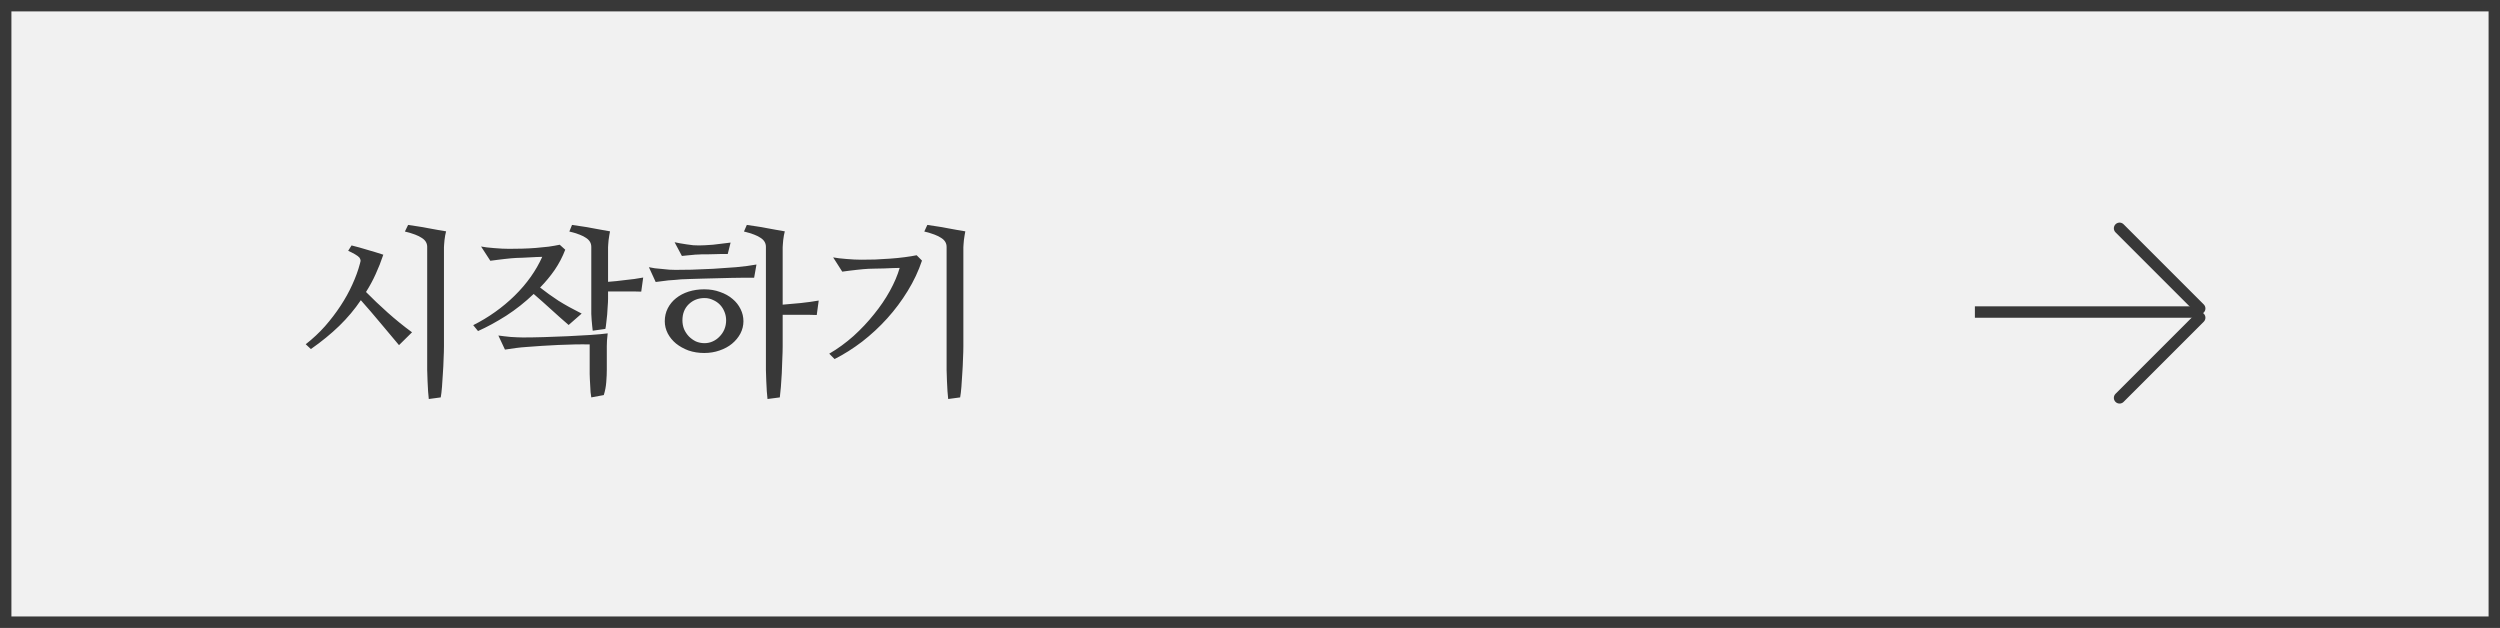<svg width="219" height="55" viewBox="0 0 219 55" fill="none" xmlns="http://www.w3.org/2000/svg">
<rect x="0" y="0" width="219" height="55" fill="#808080" stroke="none"/>
<rect x="0.5" y="0.5" width="218" height="54" fill="#F1F1F1" stroke="#383838"/>
<path d="M32.062 25.578C32.635 26.162 33.266 26.76 33.953 27.375C34.641 27.99 35.354 28.568 36.094 29.109L34.953 30.234C34.432 29.62 33.891 28.974 33.328 28.297C32.766 27.62 32.193 26.953 31.609 26.297C31.068 27.099 30.438 27.849 29.719 28.547C29 29.245 28.172 29.922 27.234 30.578L26.781 30.156C27.396 29.677 27.958 29.151 28.469 28.578C28.979 27.995 29.432 27.401 29.828 26.797C30.234 26.182 30.578 25.562 30.859 24.938C31.151 24.302 31.375 23.688 31.531 23.094C31.583 22.927 31.599 22.818 31.578 22.766C31.568 22.713 31.537 22.646 31.484 22.562C31.412 22.479 31.287 22.385 31.109 22.281C30.932 22.177 30.729 22.073 30.5 21.969L30.797 21.5C31.224 21.604 31.693 21.734 32.203 21.891C32.714 22.037 33.172 22.177 33.578 22.312C33.38 22.906 33.156 23.474 32.906 24.016C32.667 24.547 32.385 25.068 32.062 25.578ZM35.75 19.703C36 19.734 36.276 19.776 36.578 19.828C36.88 19.87 37.182 19.922 37.484 19.984C37.786 20.037 38.073 20.088 38.344 20.141C38.625 20.193 38.87 20.234 39.078 20.266C39.057 20.359 39.031 20.474 39 20.609C38.979 20.745 38.958 20.885 38.938 21.031C38.927 21.167 38.917 21.292 38.906 21.406C38.896 21.521 38.891 21.604 38.891 21.656V30.312C38.891 30.635 38.88 31.01 38.859 31.438C38.849 31.854 38.828 32.276 38.797 32.703C38.776 33.12 38.75 33.516 38.719 33.891C38.688 34.276 38.651 34.583 38.609 34.812L37.562 34.953C37.542 34.786 37.521 34.562 37.5 34.281C37.49 34 37.474 33.698 37.453 33.375C37.443 33.062 37.432 32.74 37.422 32.406C37.422 32.062 37.422 31.74 37.422 31.438V21.625C37.422 21.302 37.266 21.042 36.953 20.844C36.651 20.635 36.156 20.448 35.469 20.281L35.75 19.703ZM53.266 26.172C53.266 26.359 53.255 26.578 53.234 26.828C53.224 27.068 53.208 27.312 53.188 27.562C53.167 27.812 53.141 28.052 53.109 28.281C53.089 28.5 53.062 28.677 53.031 28.812L51.922 28.969C51.901 28.854 51.885 28.713 51.875 28.547C51.865 28.38 51.849 28.208 51.828 28.031C51.818 27.854 51.807 27.677 51.797 27.5C51.797 27.312 51.797 27.146 51.797 27V21.625C51.797 21.302 51.646 21.042 51.344 20.844C51.052 20.635 50.562 20.448 49.875 20.281L50.109 19.703C50.37 19.734 50.651 19.776 50.953 19.828C51.266 19.87 51.573 19.922 51.875 19.984C52.177 20.037 52.464 20.088 52.734 20.141C53.005 20.193 53.24 20.234 53.438 20.266C53.417 20.359 53.396 20.474 53.375 20.609C53.354 20.745 53.333 20.885 53.312 21.031C53.302 21.167 53.292 21.292 53.281 21.406C53.271 21.521 53.266 21.604 53.266 21.656V24.688C53.484 24.667 53.724 24.646 53.984 24.625C54.245 24.594 54.51 24.562 54.781 24.531C55.052 24.5 55.318 24.469 55.578 24.438C55.849 24.396 56.104 24.354 56.344 24.312L56.172 25.547C55.984 25.537 55.771 25.531 55.531 25.531C55.292 25.531 55.036 25.531 54.766 25.531C54.505 25.531 54.245 25.531 53.984 25.531C53.724 25.531 53.484 25.531 53.266 25.531V26.172ZM47.312 25.188C47.812 25.583 48.349 25.969 48.922 26.344C49.505 26.708 50.182 27.083 50.953 27.469L49.812 28.469C49.292 28.021 48.786 27.573 48.297 27.125C47.807 26.677 47.292 26.219 46.75 25.75C46 26.469 45.198 27.104 44.344 27.656C43.49 28.198 42.667 28.646 41.875 29L41.453 28.484C42.12 28.151 42.76 27.766 43.375 27.328C43.99 26.891 44.557 26.417 45.078 25.906C45.609 25.385 46.078 24.838 46.484 24.266C46.891 23.693 47.229 23.104 47.5 22.5C47.354 22.5 47.182 22.505 46.984 22.516C46.786 22.526 46.583 22.537 46.375 22.547C46.167 22.557 45.964 22.568 45.766 22.578C45.568 22.588 45.396 22.594 45.25 22.594C45.135 22.594 44.984 22.604 44.797 22.625C44.609 22.646 44.406 22.667 44.188 22.688C43.979 22.708 43.766 22.734 43.547 22.766C43.328 22.797 43.13 22.823 42.953 22.844L42.141 21.594C42.266 21.615 42.432 21.641 42.641 21.672C42.849 21.693 43.068 21.713 43.297 21.734C43.536 21.755 43.766 21.771 43.984 21.781C44.214 21.792 44.417 21.797 44.594 21.797C44.969 21.797 45.354 21.792 45.75 21.781C46.156 21.771 46.552 21.75 46.938 21.719C47.323 21.688 47.693 21.651 48.047 21.609C48.411 21.557 48.74 21.5 49.031 21.438L49.516 21.875C49.276 22.5 48.969 23.088 48.594 23.641C48.219 24.182 47.792 24.698 47.312 25.188ZM45.797 29.562C46.339 29.562 46.953 29.552 47.641 29.531C48.339 29.51 49.031 29.484 49.719 29.453C50.417 29.422 51.078 29.385 51.703 29.344C52.328 29.302 52.839 29.255 53.234 29.203C53.203 29.463 53.182 29.672 53.172 29.828C53.161 29.984 53.156 30.151 53.156 30.328V32.406C53.156 32.708 53.141 33.062 53.109 33.469C53.078 33.875 53.005 34.255 52.891 34.609L51.797 34.812C51.776 34.688 51.755 34.536 51.734 34.359C51.724 34.182 51.714 33.995 51.703 33.797C51.693 33.609 51.682 33.422 51.672 33.234C51.661 33.057 51.656 32.901 51.656 32.766V30.172C51.25 30.162 50.812 30.162 50.344 30.172C49.875 30.182 49.396 30.198 48.906 30.219C48.427 30.24 47.953 30.266 47.484 30.297C47.016 30.328 46.578 30.359 46.172 30.391C45.839 30.412 45.516 30.443 45.203 30.484C44.901 30.526 44.578 30.573 44.234 30.625L43.656 29.391C43.802 29.412 43.964 29.432 44.141 29.453C44.328 29.474 44.521 29.495 44.719 29.516C44.917 29.526 45.109 29.537 45.297 29.547C45.484 29.557 45.651 29.562 45.797 29.562ZM68.562 30.312C68.562 30.635 68.552 31.01 68.531 31.438C68.521 31.854 68.505 32.276 68.484 32.703C68.463 33.12 68.438 33.516 68.406 33.891C68.375 34.276 68.344 34.583 68.312 34.812L67.234 34.953C67.213 34.786 67.193 34.562 67.172 34.281C67.162 34 67.146 33.698 67.125 33.375C67.115 33.062 67.104 32.74 67.094 32.406C67.094 32.062 67.094 31.74 67.094 31.438V21.625C67.094 21.302 66.943 21.042 66.641 20.844C66.349 20.635 65.859 20.448 65.172 20.281L65.422 19.703C65.682 19.734 65.963 19.776 66.266 19.828C66.568 19.87 66.87 19.922 67.172 19.984C67.474 20.037 67.76 20.088 68.031 20.141C68.312 20.193 68.552 20.234 68.75 20.266C68.729 20.359 68.703 20.474 68.672 20.609C68.651 20.745 68.63 20.885 68.609 21.031C68.599 21.167 68.588 21.292 68.578 21.406C68.568 21.521 68.562 21.604 68.562 21.656V26.688C69.031 26.646 69.557 26.599 70.141 26.547C70.724 26.484 71.25 26.412 71.719 26.328L71.547 27.594C71.37 27.583 71.156 27.578 70.906 27.578C70.656 27.578 70.396 27.578 70.125 27.578C69.854 27.578 69.583 27.578 69.312 27.578C69.042 27.578 68.792 27.578 68.562 27.578V30.312ZM66.062 24.328C65.823 24.328 65.531 24.328 65.188 24.328C64.844 24.328 64.469 24.333 64.062 24.344C63.667 24.354 63.255 24.365 62.828 24.375C62.401 24.385 61.99 24.396 61.594 24.406C61.198 24.417 60.833 24.427 60.5 24.438C60.167 24.448 59.891 24.458 59.672 24.469C59.547 24.479 59.38 24.495 59.172 24.516C58.974 24.526 58.766 24.542 58.547 24.562C58.328 24.583 58.12 24.609 57.922 24.641C57.724 24.662 57.562 24.682 57.438 24.703L56.844 23.406C56.979 23.438 57.151 23.469 57.359 23.5C57.568 23.521 57.781 23.542 58 23.562C58.219 23.583 58.432 23.604 58.641 23.625C58.849 23.635 59.026 23.641 59.172 23.641C59.526 23.641 59.995 23.635 60.578 23.625C61.172 23.604 61.802 23.578 62.469 23.547C63.146 23.505 63.818 23.458 64.484 23.406C65.162 23.344 65.755 23.266 66.266 23.172L66.062 24.328ZM65.125 28.141C65.125 28.516 65.037 28.875 64.859 29.219C64.682 29.552 64.438 29.849 64.125 30.109C63.823 30.359 63.458 30.557 63.031 30.703C62.615 30.849 62.167 30.922 61.688 30.922C61.198 30.922 60.74 30.849 60.312 30.703C59.896 30.547 59.531 30.344 59.219 30.094C58.917 29.844 58.677 29.552 58.5 29.219C58.323 28.875 58.234 28.516 58.234 28.141C58.234 27.724 58.323 27.344 58.5 27C58.677 26.656 58.917 26.365 59.219 26.125C59.531 25.875 59.896 25.682 60.312 25.547C60.74 25.412 61.198 25.344 61.688 25.344C62.198 25.344 62.661 25.422 63.078 25.578C63.505 25.724 63.87 25.927 64.172 26.188C64.474 26.438 64.708 26.734 64.875 27.078C65.042 27.412 65.125 27.766 65.125 28.141ZM59.781 28.062C59.781 28.333 59.828 28.588 59.922 28.828C60.026 29.068 60.167 29.281 60.344 29.469C60.521 29.646 60.724 29.792 60.953 29.906C61.193 30.01 61.448 30.062 61.719 30.062C61.969 30.062 62.208 30.01 62.438 29.906C62.667 29.802 62.865 29.662 63.031 29.484C63.208 29.307 63.349 29.099 63.453 28.859C63.557 28.609 63.609 28.344 63.609 28.062C63.609 27.802 63.562 27.557 63.469 27.328C63.375 27.088 63.245 26.88 63.078 26.703C62.911 26.526 62.708 26.385 62.469 26.281C62.24 26.167 61.99 26.109 61.719 26.109C61.167 26.109 60.703 26.292 60.328 26.656C59.964 27.01 59.781 27.479 59.781 28.062ZM63.75 22.25C63.573 22.25 63.38 22.25 63.172 22.25C62.964 22.25 62.755 22.255 62.547 22.266C62.339 22.266 62.135 22.271 61.938 22.281C61.75 22.281 61.589 22.281 61.453 22.281C61.38 22.281 61.276 22.287 61.141 22.297C61.005 22.297 60.854 22.307 60.688 22.328C60.521 22.338 60.354 22.354 60.188 22.375C60.021 22.385 59.87 22.401 59.734 22.422L59.094 21.219C59.219 21.25 59.375 21.281 59.562 21.312C59.75 21.344 59.943 21.375 60.141 21.406C60.349 21.438 60.547 21.463 60.734 21.484C60.932 21.495 61.099 21.5 61.234 21.5C61.359 21.5 61.531 21.495 61.75 21.484C61.969 21.474 62.203 21.458 62.453 21.438C62.714 21.406 62.974 21.375 63.234 21.344C63.505 21.312 63.76 21.281 64 21.25L63.75 22.25ZM80.766 22.828C80.463 23.734 80.047 24.62 79.516 25.484C78.995 26.338 78.396 27.141 77.719 27.891C77.052 28.63 76.323 29.307 75.531 29.922C74.74 30.526 73.932 31.037 73.109 31.453L72.641 30.984C73.391 30.547 74.099 30.031 74.766 29.438C75.432 28.833 76.031 28.198 76.562 27.531C77.104 26.865 77.568 26.182 77.953 25.484C78.338 24.787 78.625 24.115 78.812 23.469C78.656 23.469 78.453 23.474 78.203 23.484C77.963 23.495 77.708 23.505 77.438 23.516C77.177 23.516 76.922 23.521 76.672 23.531C76.422 23.542 76.224 23.547 76.078 23.547C75.963 23.547 75.812 23.557 75.625 23.578C75.438 23.599 75.234 23.62 75.016 23.641C74.797 23.662 74.578 23.688 74.359 23.719C74.141 23.74 73.948 23.766 73.781 23.797L72.984 22.547C73.12 22.568 73.292 22.594 73.5 22.625C73.708 22.646 73.927 22.667 74.156 22.688C74.385 22.708 74.609 22.724 74.828 22.734C75.057 22.745 75.26 22.75 75.438 22.75C75.812 22.75 76.219 22.745 76.656 22.734C77.104 22.713 77.547 22.688 77.984 22.656C78.422 22.625 78.838 22.583 79.234 22.531C79.641 22.479 79.995 22.422 80.297 22.359L80.766 22.828ZM81.234 19.703C81.484 19.734 81.76 19.776 82.062 19.828C82.365 19.87 82.667 19.922 82.969 19.984C83.271 20.037 83.557 20.088 83.828 20.141C84.109 20.193 84.354 20.234 84.562 20.266C84.542 20.359 84.521 20.474 84.5 20.609C84.479 20.745 84.458 20.885 84.438 21.031C84.427 21.167 84.417 21.292 84.406 21.406C84.396 21.521 84.391 21.604 84.391 21.656V30.312C84.391 30.635 84.38 31.01 84.359 31.438C84.349 31.854 84.328 32.276 84.297 32.703C84.276 33.12 84.25 33.516 84.219 33.891C84.188 34.276 84.151 34.583 84.109 34.812L83.062 34.953C83.042 34.786 83.021 34.562 83 34.281C82.99 34 82.974 33.698 82.953 33.375C82.943 33.062 82.932 32.74 82.922 32.406C82.922 32.062 82.922 31.74 82.922 31.438V21.625C82.922 21.302 82.766 21.042 82.453 20.844C82.151 20.635 81.656 20.448 80.969 20.281L81.234 19.703Z" fill="#383838"/>
<line x1="185.673" y1="20" x2="192.695" y2="27.022" stroke="#383838" stroke-linecap="round" stroke-linejoin="round"/>
<line x1="192.695" y1="27.83" x2="185.673" y2="34.852" stroke="#383838" stroke-linecap="round" stroke-linejoin="round"/>
<line x1="173" y1="27.335" x2="192.943" y2="27.335" stroke="#383838"/>
</svg>
